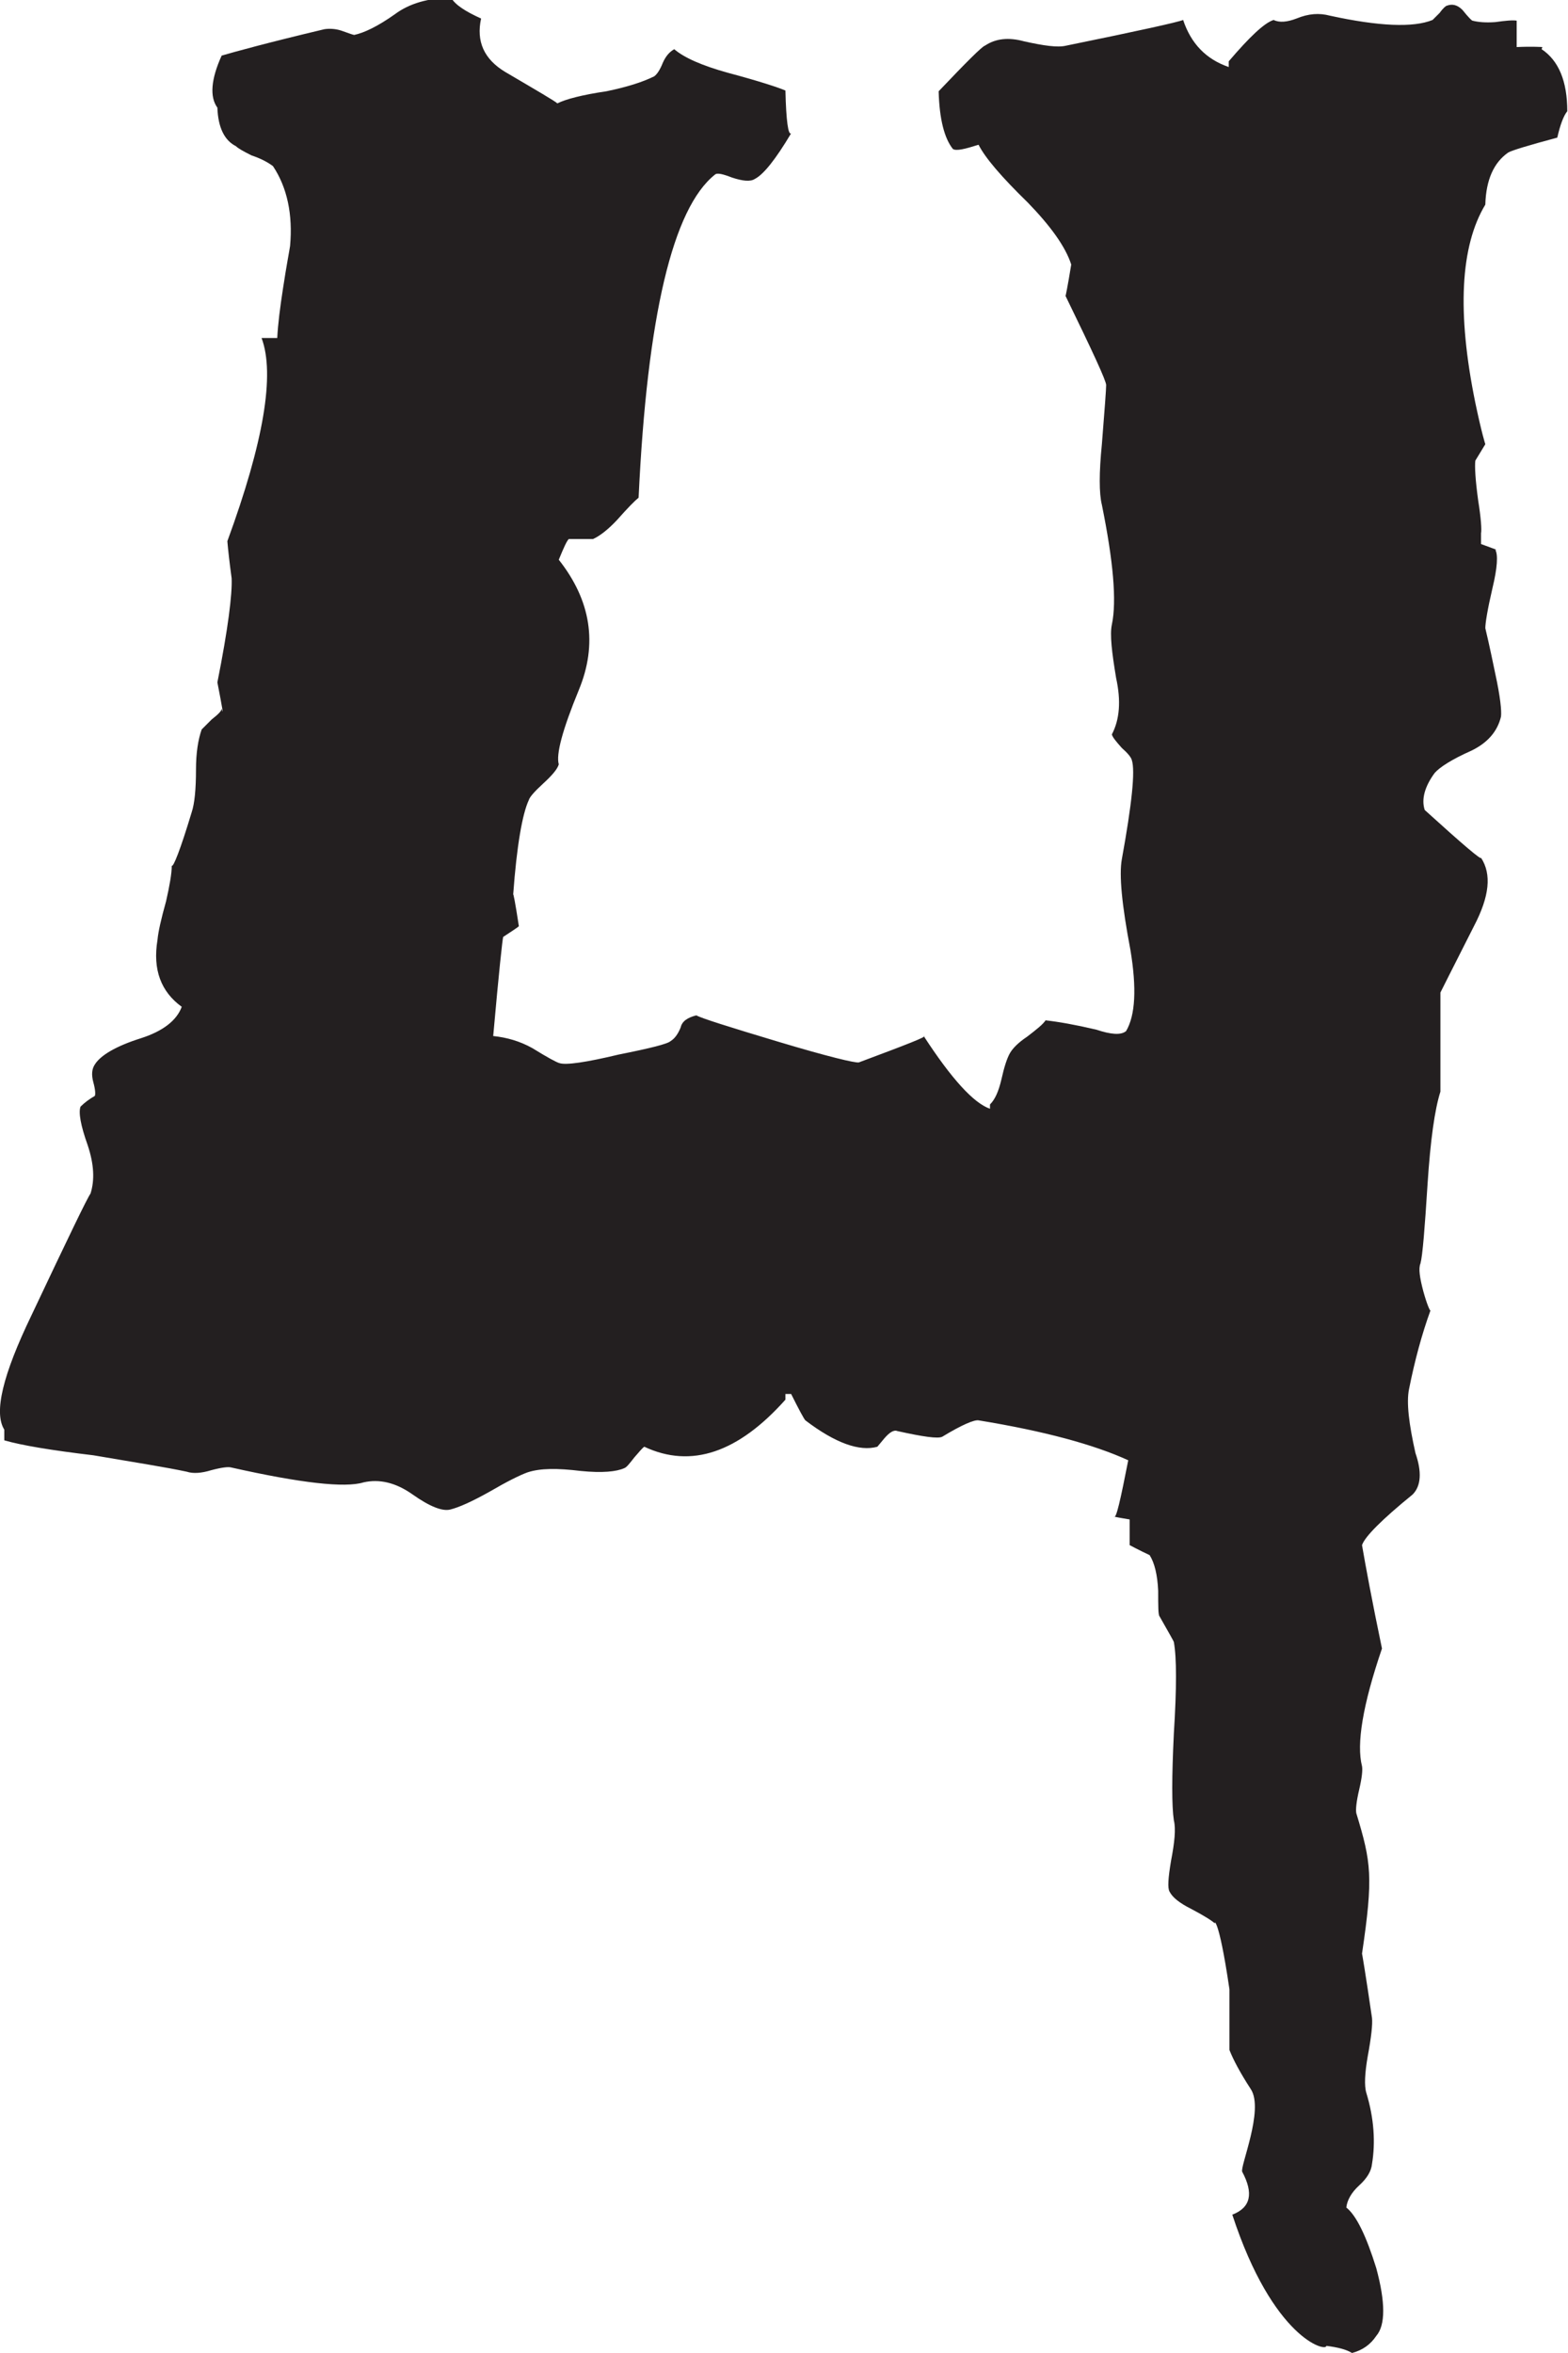 <?xml version="1.0" encoding="UTF-8"?>
<svg id="Layer_2" data-name="Layer 2" xmlns="http://www.w3.org/2000/svg" viewBox="0 0 22 33">
  <defs>
    <style>
      .cls-1 {
        fill: #231f20;
      }
    </style>
  </defs>
  <g id="Layer_1-2" data-name="Layer 1">
    <path class="cls-1" d="m21.64.66s-.14-.01-.36,0v-.37c-.05-.01-.16,0-.3.02-.14.01-.24,0-.32-.02-.01,0-.06-.05-.14-.15-.07-.07-.14-.09-.22-.06-.01,0-.05.03-.1.1l-.1.1c-.27.11-.75.09-1.44-.06-.15-.04-.3-.03-.47.04-.13.05-.24.06-.32.02-.13.04-.34.24-.63.58v.08c-.32-.11-.53-.33-.64-.66-.07.03-.61.15-1.64.36-.12.03-.32,0-.59-.06-.22-.06-.4-.04-.55.06-.04.01-.26.23-.65.64.01.39.08.66.2.81.05.03.17,0,.36-.06.09.18.32.45.69.81.32.33.53.62.61.87-.05.31-.08.45-.08.44.38.78.57,1.19.57,1.25s-.02.33-.06.83c-.04.4-.04.69,0,.85.16.79.21,1.35.14,1.68-.03.14,0,.39.06.75.07.32.05.58-.06.79.01.04.06.1.14.19.08.07.13.13.14.17.05.15,0,.62-.14,1.39-.04.22,0,.64.12,1.27.09.54.07.92-.06,1.14-.07.06-.21.05-.42-.02-.3-.07-.53-.11-.71-.13-.04.06-.13.13-.26.23-.12.08-.2.16-.24.23-.04.07-.08.19-.12.37-.04.17-.09.28-.16.35v.06c-.23-.08-.54-.42-.93-1.02.07,0-.24.12-.91.37-.05.01-.43-.08-1.13-.29-.7-.21-1.08-.33-1.15-.37-.12.03-.2.08-.22.17-.04.1-.09.16-.14.19-.04.04-.28.1-.73.19-.46.11-.74.15-.83.12-.04-.01-.17-.08-.38-.21-.18-.1-.36-.15-.55-.17.08-.9.13-1.36.14-1.39.12-.08.2-.13.22-.15-.05-.33-.08-.48-.08-.44.05-.69.13-1.14.22-1.33.01-.04.08-.12.2-.23.12-.11.2-.2.22-.27-.04-.14.05-.48.28-1.04.27-.65.17-1.26-.28-1.83.07-.17.11-.26.14-.29h.34c.09-.04.21-.13.34-.27.15-.17.25-.27.3-.31.12-2.55.48-4.06,1.07-4.53.03-.03.11-.01.24.04.15.05.26.06.32.02.12-.06.29-.27.51-.64-.04.03-.07-.17-.08-.6-.09-.04-.36-.13-.81-.25-.36-.1-.61-.21-.75-.33-.07.04-.12.1-.16.19-.04.1-.08.16-.12.19-.16.08-.38.15-.67.21-.34.05-.57.11-.69.17-.03-.03-.27-.17-.73-.44-.3-.18-.41-.43-.34-.75-.22-.1-.36-.19-.42-.29-.32,0-.59.08-.79.23-.24.17-.43.26-.57.29-.01,0-.07-.02-.18-.06-.09-.03-.18-.03-.24-.02-.8.19-1.27.32-1.44.37-.15.33-.17.58-.06.73.01.28.1.46.26.54.03.03.1.07.22.13.12.04.22.09.3.15.2.3.28.68.24,1.12-.01.07-.05.27-.1.6-.04.26-.07.49-.08.69h-.22c.19.51.03,1.46-.48,2.85.01.12.03.3.06.52.01.22-.05.71-.2,1.46.07.36.09.48.06.37,0,.03-.05.08-.14.15-.08.08-.13.13-.14.14-.05.14-.08.33-.08.56,0,.28-.02.48-.06.6-.16.53-.26.78-.28.75,0,.11-.03.28-.08.5-.07.25-.11.43-.12.54-.07.42.05.73.34.94-.07.19-.26.34-.57.44-.35.11-.57.24-.65.37-.04.06-.05.14-.02.25.03.11.03.17.02.19-.07.04-.14.09-.2.15-.03.08,0,.26.1.54.09.27.1.49.04.68-.04.05-.31.61-.83,1.71-.4.83-.53,1.36-.38,1.6v.15c.24.07.66.14,1.25.21.59.1,1.03.17,1.31.23.09.03.21.02.34-.02.15-.04.24-.05.28-.04.98.22,1.6.29,1.86.21.22-.05.45,0,.69.17.24.17.42.24.53.21.12-.03.3-.11.55-.25.24-.14.42-.23.53-.27.18-.06.42-.06.75-.02.3.03.5.01.61-.04.03-.01.07-.06.14-.15.07-.08.11-.13.14-.15.66.31,1.32.08,1.98-.66v-.08h.08c.11.22.18.35.2.37.42.32.76.44,1.01.37l.1-.12c.07-.08.13-.12.18-.1.36.08.57.11.63.08.28-.17.45-.24.51-.23.92.15,1.62.34,2.1.56-.11.56-.17.83-.2.79.09.02.17.03.22.04v.36s.13.07.28.14c.07.11.11.28.12.5,0,.22,0,.34.02.36.13.23.2.35.2.36.04.22.04.64,0,1.28-.03.62-.03,1.02,0,1.22.03.12.01.31-.04.57-.04.24-.05.38-.02.43.04.08.14.16.3.24.19.1.3.17.34.21-.03-.02.04-.17.2.92v.85c.05.13.15.32.3.55.19.29-.16,1.1-.12,1.16.16.3.12.5-.14.6.57,1.74,1.32,1.93,1.32,1.84.16.02.28.05.36.1.15-.04.26-.12.34-.24.13-.15.13-.47,0-.95-.14-.45-.28-.74-.42-.85.01-.1.07-.21.18-.31.11-.1.17-.2.18-.3.05-.3.03-.64-.08-1-.03-.1-.02-.28.02-.51.05-.27.07-.45.06-.54-.09-.62-.14-.91-.14-.9.16-1.08.13-1.28-.08-1.97-.01-.05,0-.16.04-.33.04-.17.05-.28.04-.33-.08-.31.01-.86.28-1.65-.14-.67-.23-1.16-.28-1.45.04-.12.28-.36.71-.71.12-.12.13-.32.04-.58h0c-.09-.4-.13-.71-.09-.9.08-.4.18-.77.3-1.1-.01,0-.05-.09-.1-.27-.05-.19-.07-.32-.04-.39.03-.11.06-.49.1-1.12.04-.61.1-1.04.18-1.29v-1.39s.14-.28.47-.93c.22-.42.25-.73.1-.96.01.04-.25-.18-.79-.67-.05-.15,0-.33.14-.52.07-.08.24-.19.51-.31.23-.11.37-.27.42-.48.01-.08-.01-.28-.08-.6-.08-.39-.13-.6-.14-.64,0-.07.03-.26.1-.56.07-.29.08-.47.04-.54.05.01-.01-.01-.2-.08v-.15c.01-.05,0-.21-.04-.46-.04-.29-.05-.48-.04-.56l.14-.23s-.05-.15-.14-.58c-.26-1.27-.21-2.2.14-2.78.01-.35.12-.59.32-.73.05-.03.28-.1.69-.21.04-.18.09-.31.14-.37,0-.42-.12-.71-.36-.87Z"/>
  </g>
</svg>